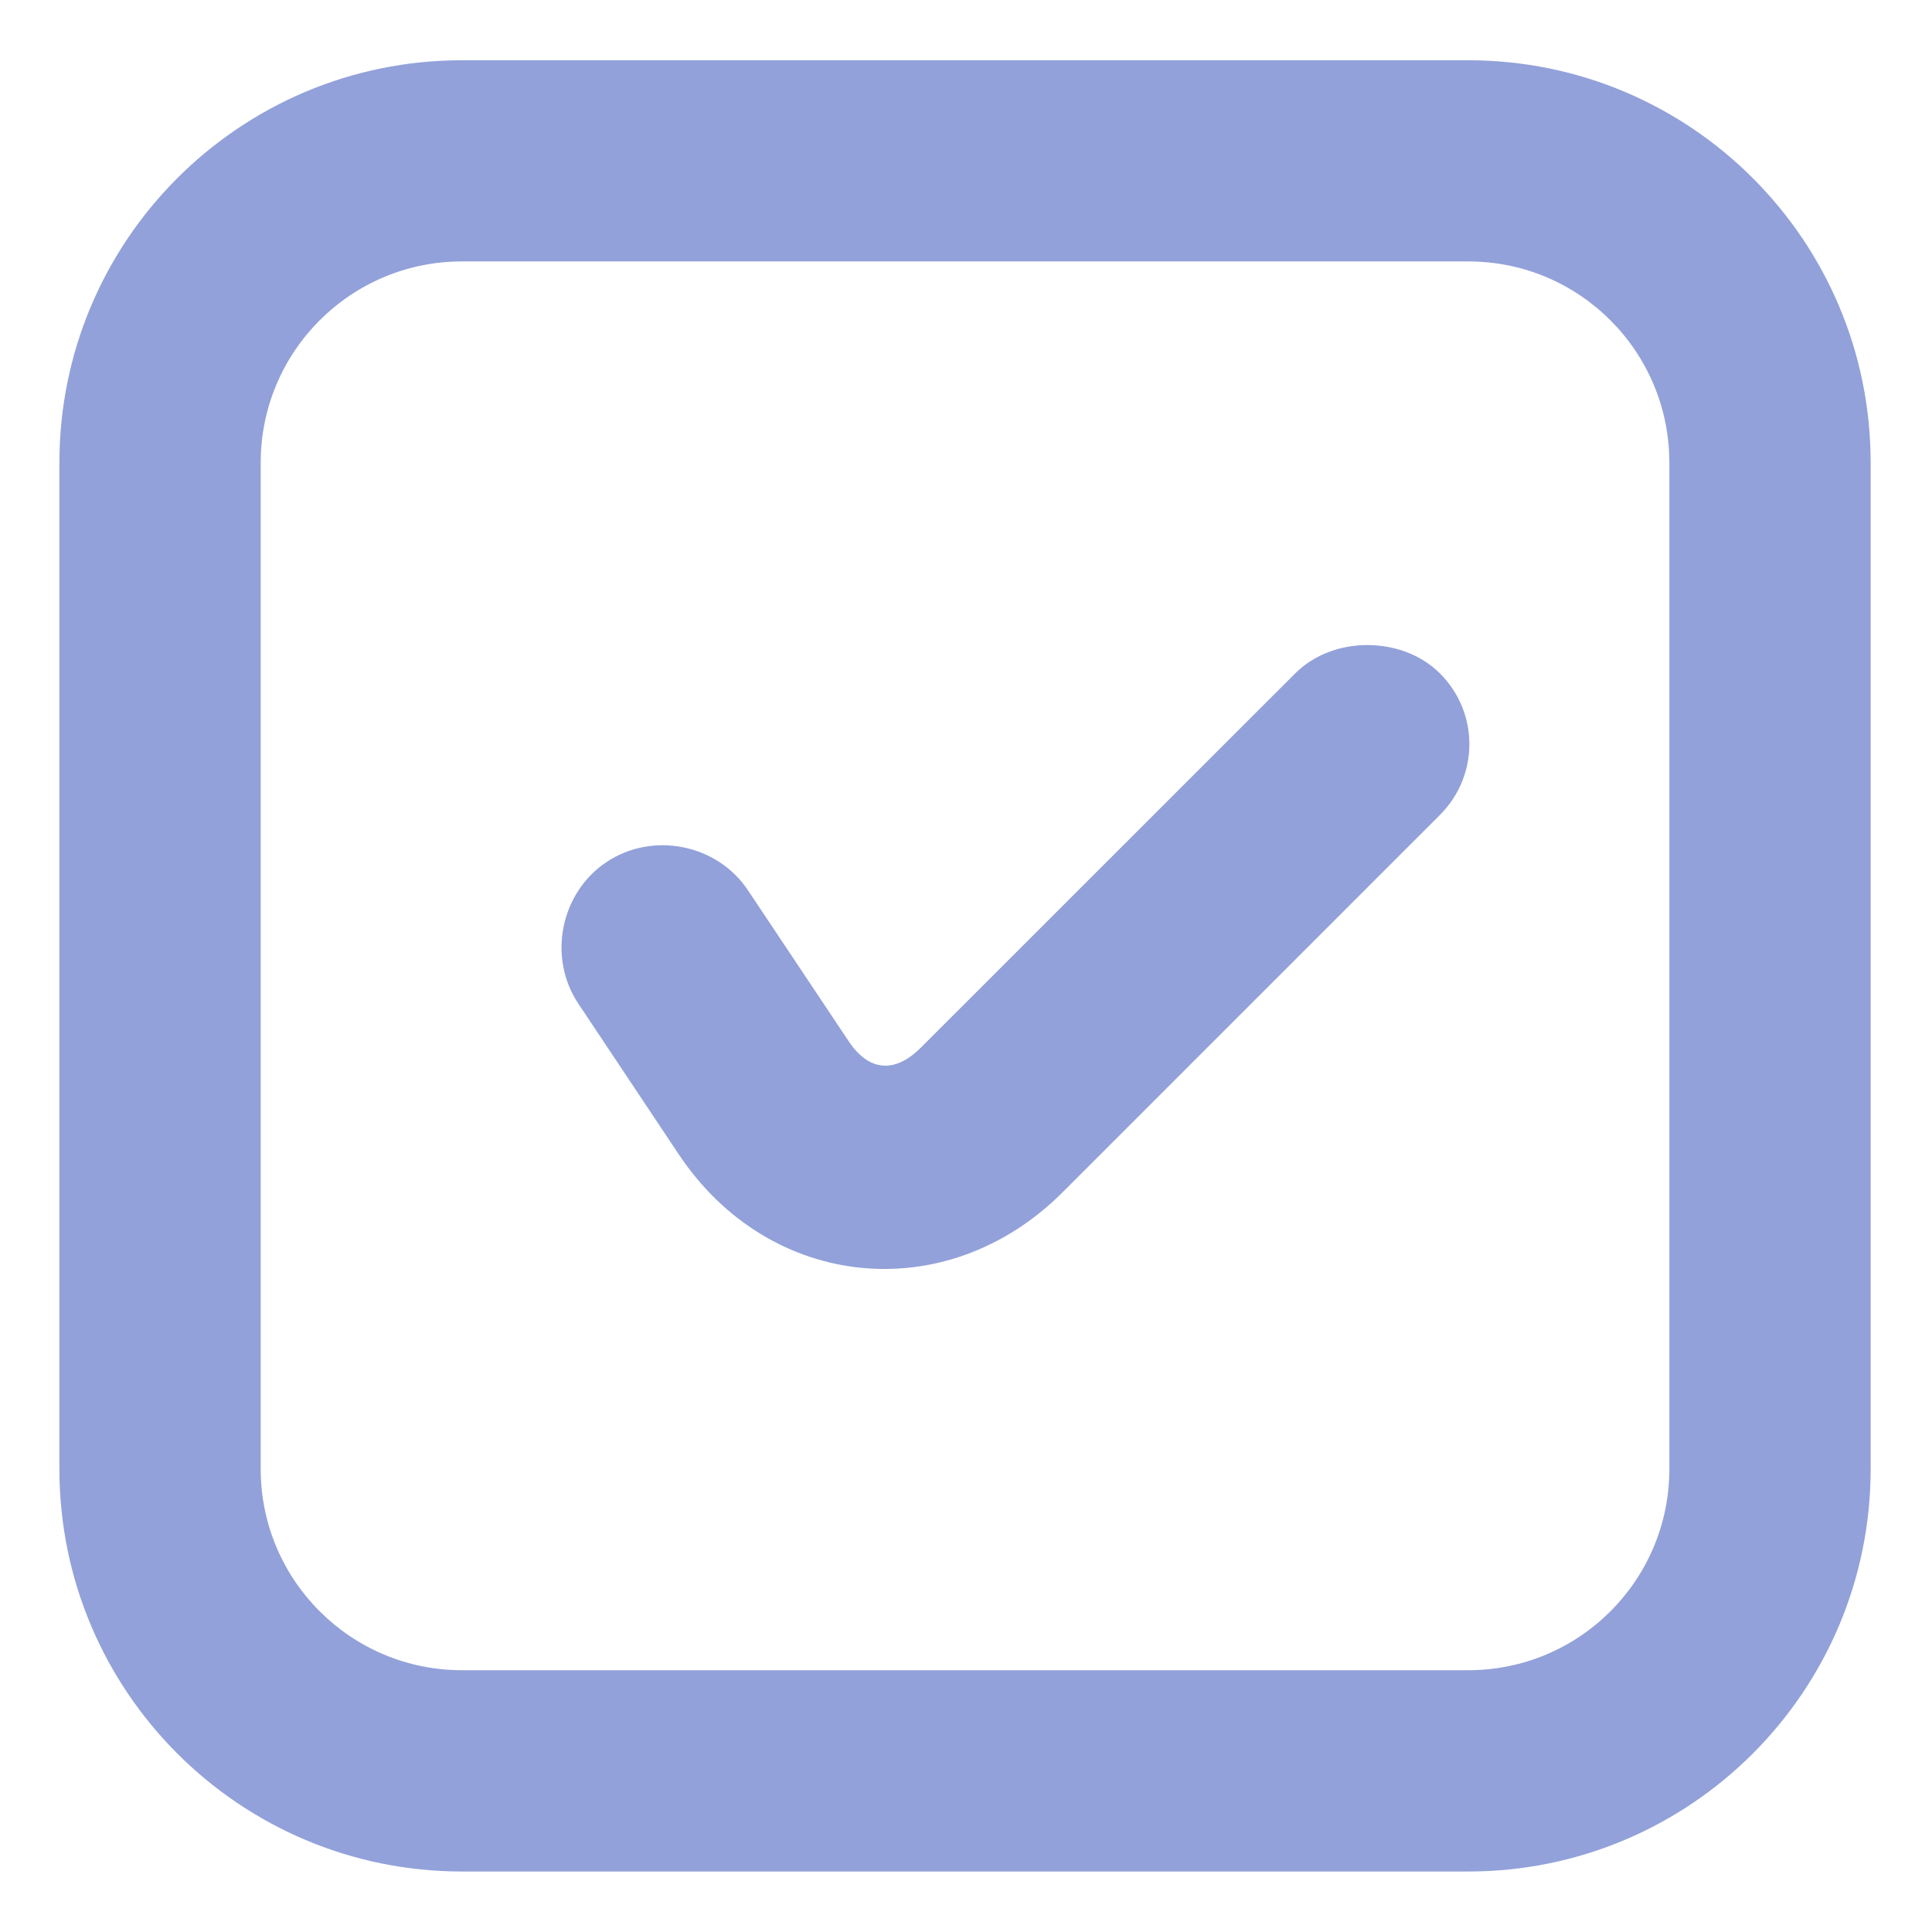 <svg width="16" height="16" viewBox="0 0 16 16" fill="none" xmlns="http://www.w3.org/2000/svg">
<path fill-rule="evenodd" clip-rule="evenodd" d="M3.826 0.499C1.985 0.499 0.492 1.991 0.492 3.832V12.165C0.492 14.006 1.985 15.499 3.826 15.499H12.159C14 15.499 15.492 14.006 15.492 12.165V3.832C15.492 1.991 14 0.499 12.159 0.499H3.826ZM3.826 2.165H12.159C13.08 2.165 13.825 2.911 13.825 3.832V12.165C13.825 13.086 13.08 13.832 12.159 13.832H3.826C2.905 13.832 2.159 13.086 2.159 12.165V3.832C2.159 2.911 2.905 2.165 3.826 2.165ZM10.726 5.577C10.89 5.414 11.112 5.342 11.325 5.342C11.539 5.343 11.761 5.414 11.925 5.577C12.25 5.902 12.25 6.423 11.925 6.749L8.8 9.874C7.841 10.832 6.375 10.689 5.622 9.561L4.789 8.311C4.534 7.928 4.641 7.394 5.023 7.139C5.406 6.884 5.94 6.99 6.195 7.374L7.029 8.624C7.197 8.876 7.413 8.89 7.627 8.675L10.726 5.577Z" fill="#92A1D9"/>
</svg>
